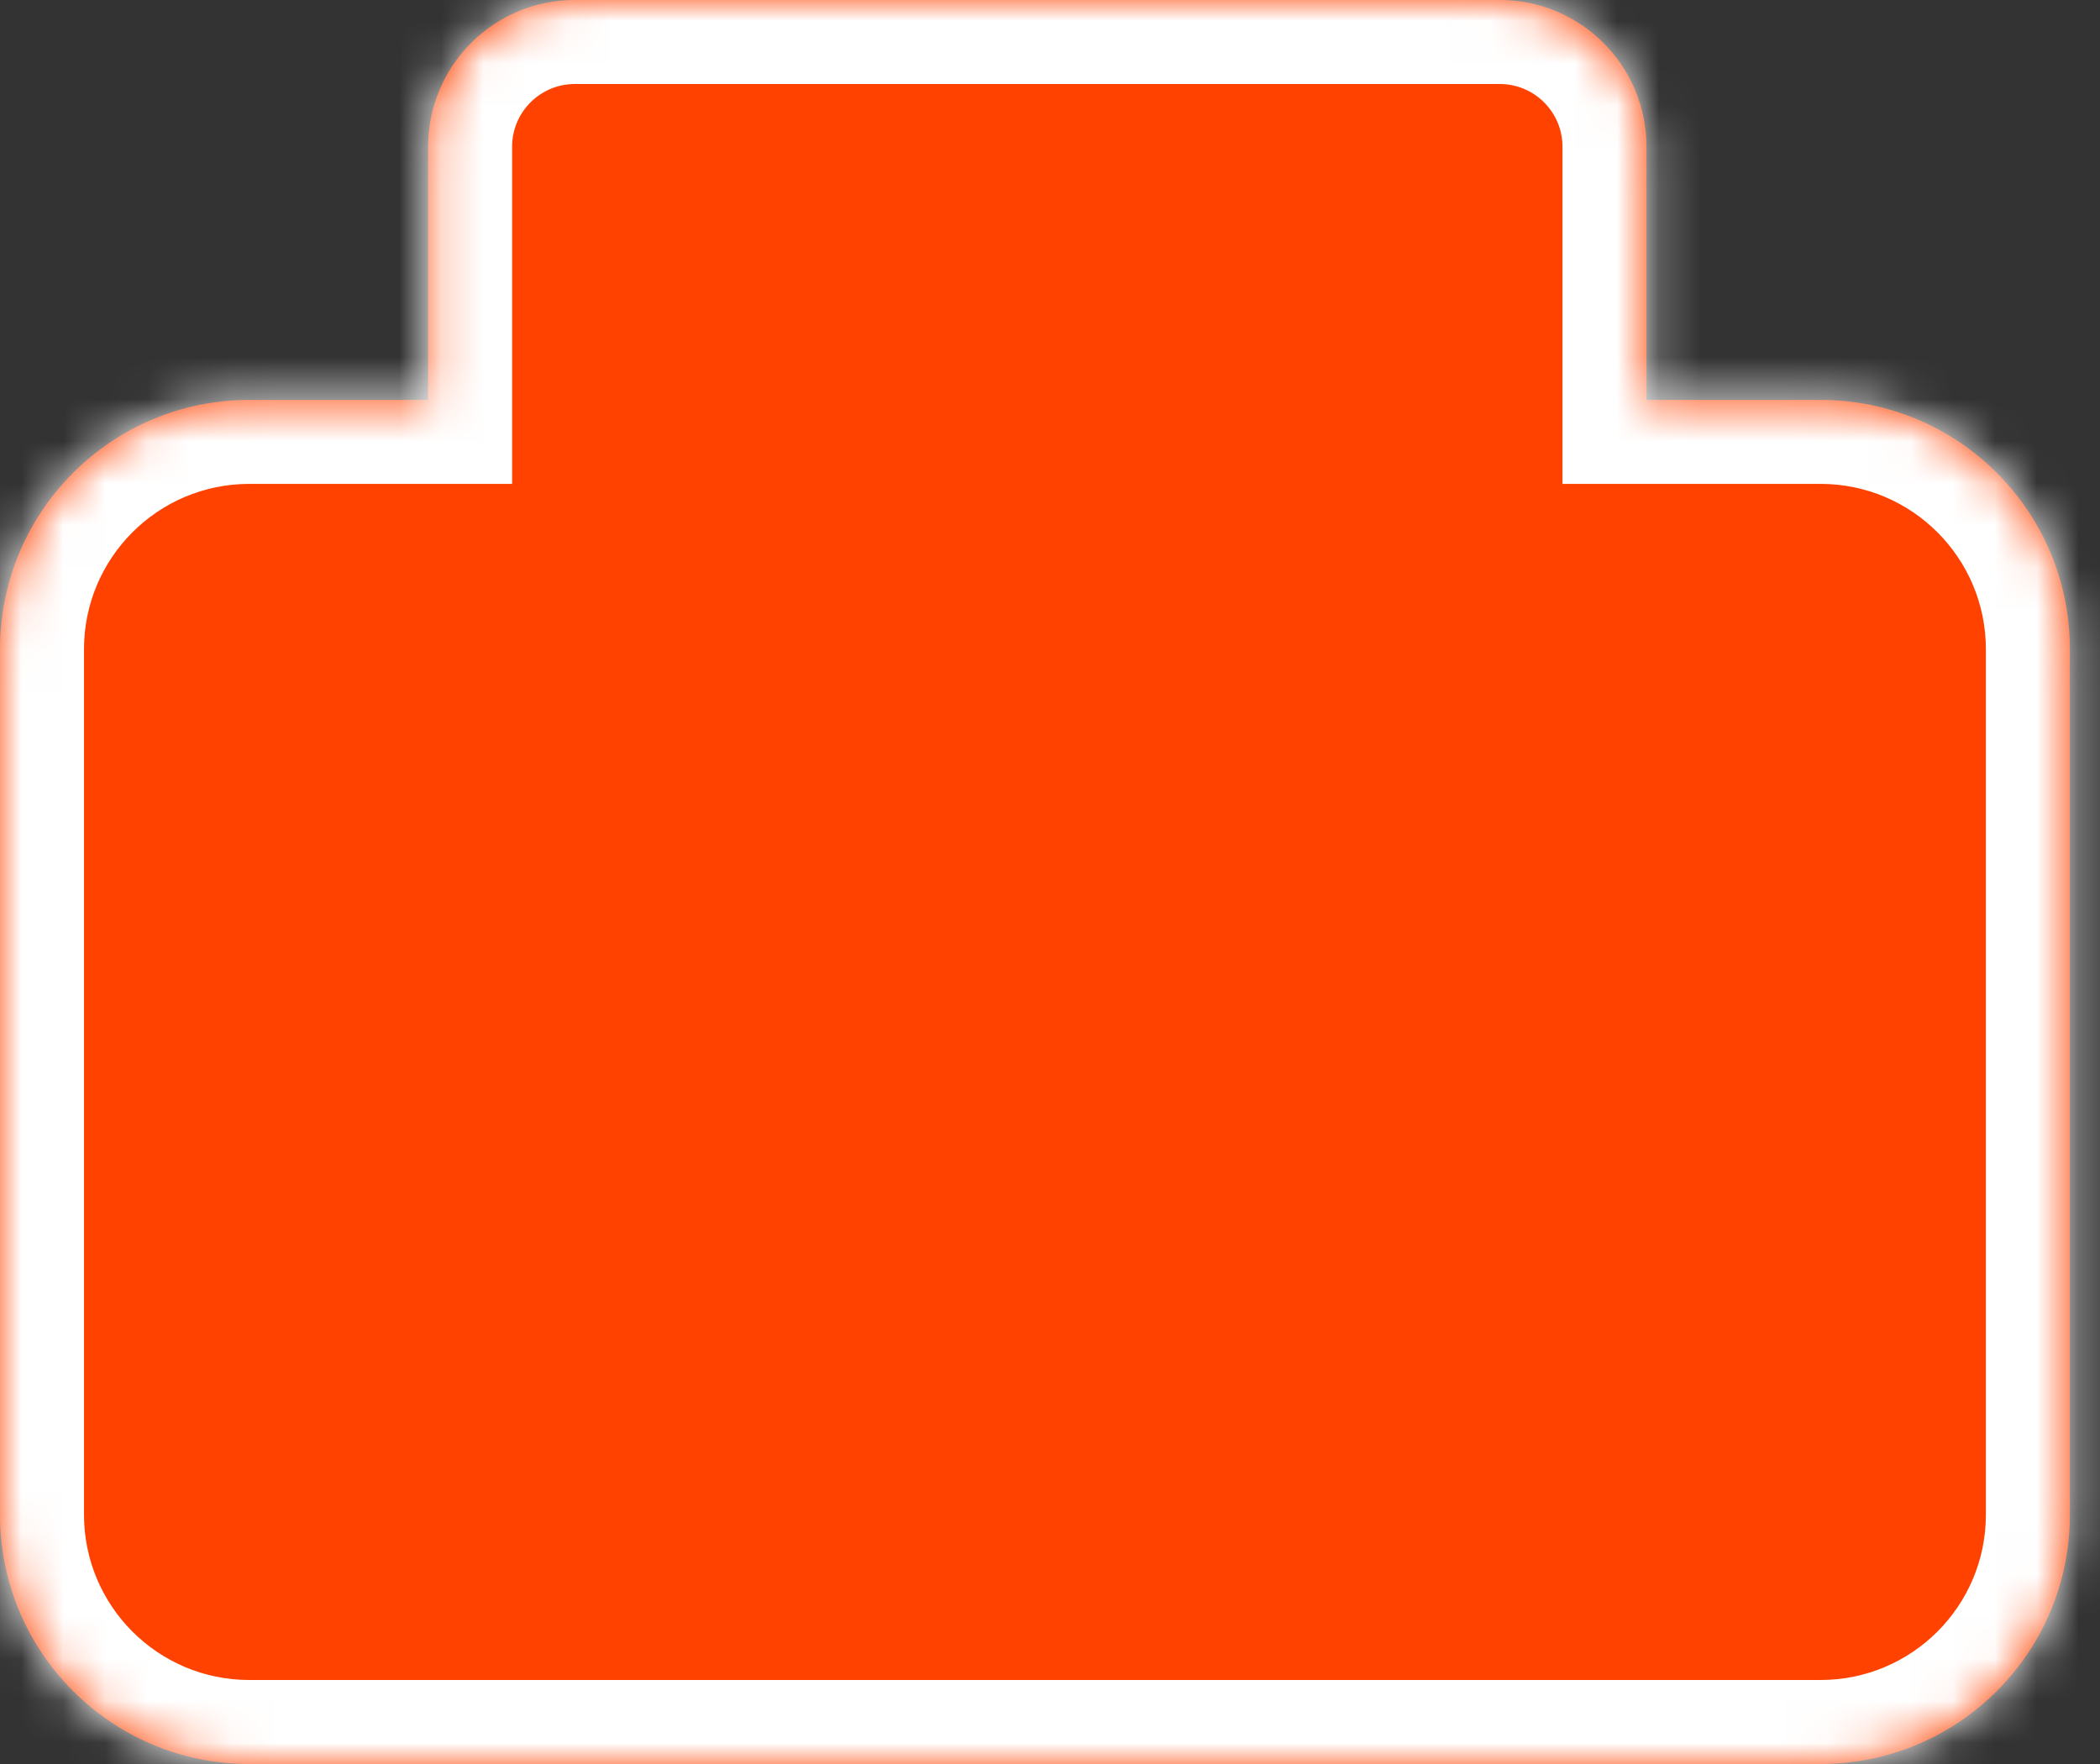 <svg width="50" height="42" viewBox="0 0 50 42" fill="none" xmlns="http://www.w3.org/2000/svg">
<rect x="0" y="0" width="50" height="42" fill="#333333" stroke="none"/>
<mask id="path-1-inside-1_378_5" fill="white">
<path fill-rule="evenodd" clip-rule="evenodd" d="M13.687 0C11.757 0 10.193 1.564 10.193 3.494V9.522H5.936C2.658 9.522 0 12.179 0 15.458V36.064C0 39.342 2.658 42 5.936 42H43.346C46.625 42 49.283 39.342 49.283 36.064V15.458C49.283 12.179 46.625 9.522 43.346 9.522H39.202V3.494C39.202 1.564 37.638 0 35.708 0H13.687Z"/>
</mask>
<path fill-rule="evenodd" clip-rule="evenodd" d="M13.687 0C11.757 0 10.193 1.564 10.193 3.494V9.522H5.936C2.658 9.522 0 12.179 0 15.458V36.064C0 39.342 2.658 42 5.936 42H43.346C46.625 42 49.283 39.342 49.283 36.064V15.458C49.283 12.179 46.625 9.522 43.346 9.522H39.202V3.494C39.202 1.564 37.638 0 35.708 0H13.687Z" fill="#FF4200"/>
<path d="M10.193 9.522V11.521H12.193V9.522H10.193ZM39.202 9.522H37.202V11.521H39.202V9.522ZM12.193 3.494C12.193 2.669 12.862 2 13.687 2V-2C10.653 -2 8.193 0.46 8.193 3.494H12.193ZM12.193 9.522V3.494H8.193V9.522H12.193ZM5.936 11.521H10.193V7.522H5.936V11.521ZM2 15.458C2 13.284 3.762 11.521 5.936 11.521V7.522C1.553 7.522 -2 11.075 -2 15.458H2ZM2 36.064V15.458H-2V36.064H2ZM5.936 40C3.762 40 2 38.238 2 36.064H-2C-2 40.447 1.553 44 5.936 44V40ZM43.346 40H5.936V44H43.346V40ZM47.283 36.064C47.283 38.238 45.52 40 43.346 40V44C47.729 44 51.283 40.447 51.283 36.064H47.283ZM47.283 15.458V36.064H51.283V15.458H47.283ZM43.346 11.521C45.52 11.521 47.283 13.284 47.283 15.458H51.283C51.283 11.075 47.729 7.522 43.346 7.522V11.521ZM39.202 11.521H43.346V7.522H39.202V11.521ZM37.202 3.494V9.522H41.202V3.494H37.202ZM35.708 2C36.533 2 37.202 2.669 37.202 3.494H41.202C41.202 0.46 38.742 -2 35.708 -2V2ZM13.687 2H35.708V-2H13.687V2Z" fill="white" mask="url(#path-1-inside-1_378_5)"/>
</svg>
